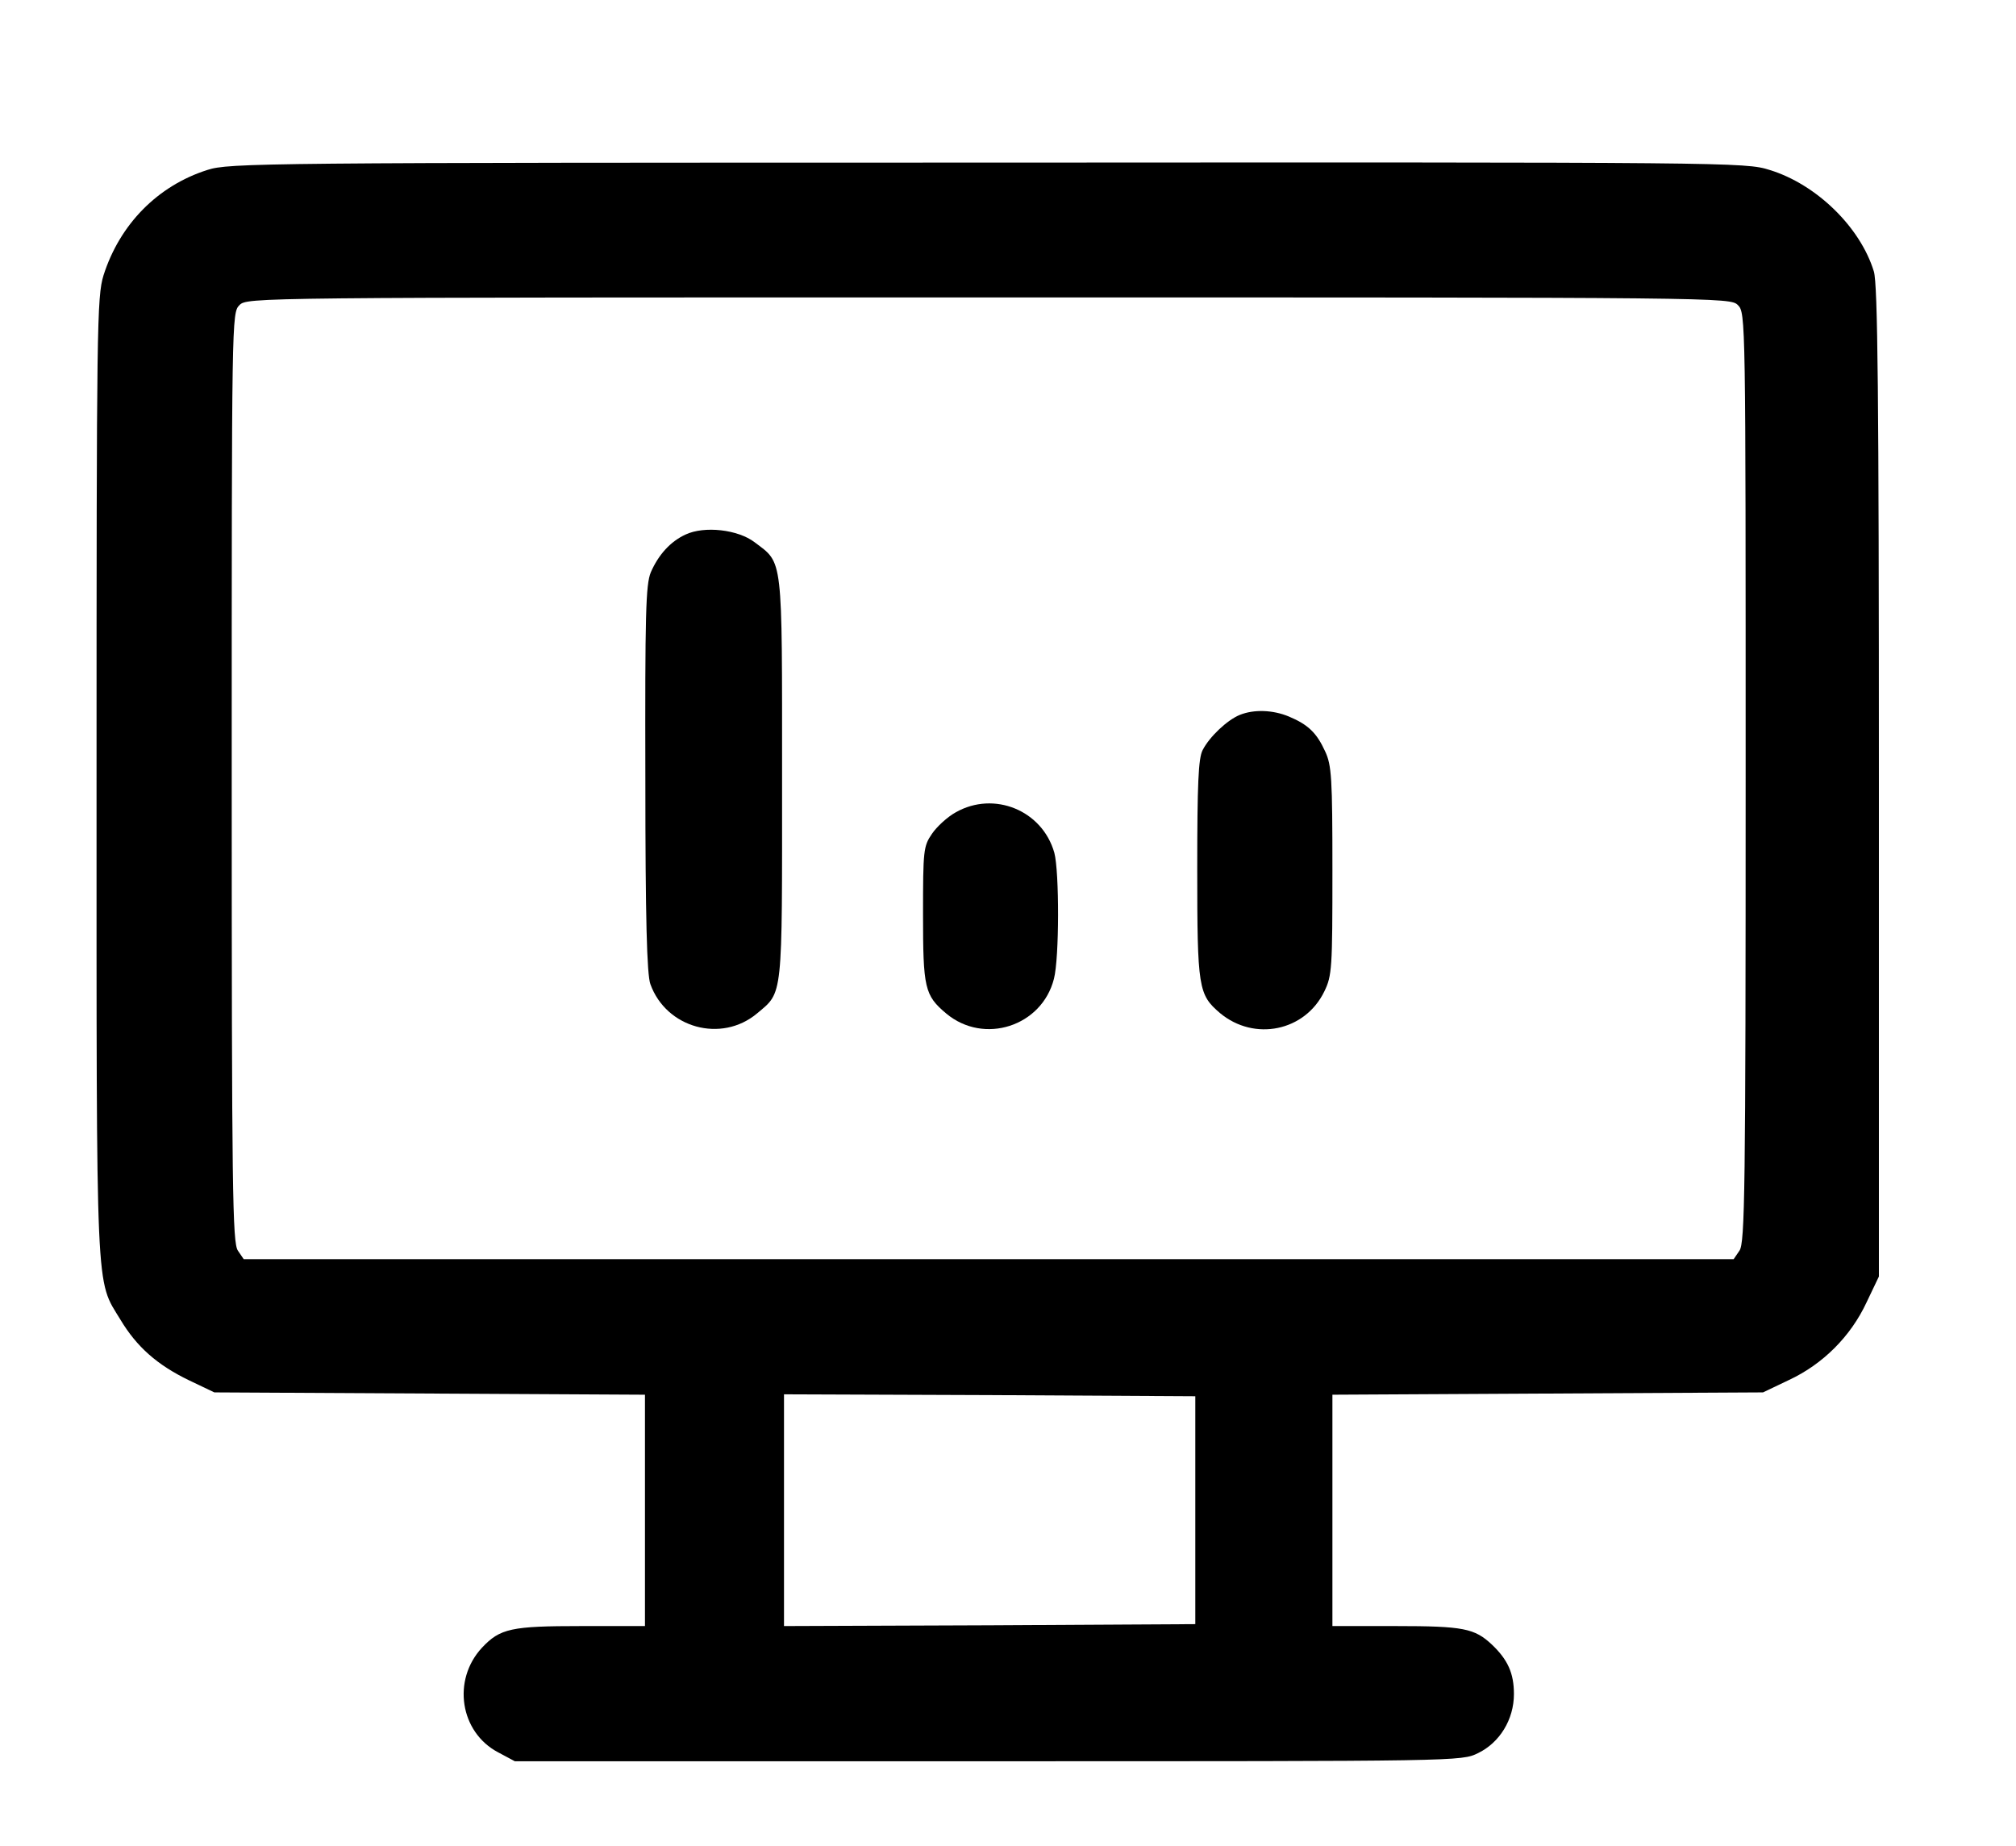 <?xml version="1.0" standalone="no"?>
<!DOCTYPE svg PUBLIC "-//W3C//DTD SVG 20010904//EN"
 "http://www.w3.org/TR/2001/REC-SVG-20010904/DTD/svg10.dtd">
<svg version="1.0" xmlns="http://www.w3.org/2000/svg"
 width="522pt" height="478pt" viewBox="0 0 522 478"
 preserveAspectRatio="xMidYMid meet">

<g transform="translate(0,478) scale(0.1,-0.1)"
fill="#000000" stroke="none">
<path d="M537 4340 c-129 -41 -227 -141 -269 -273 -17 -56 -18 -127 -18 -1300
0 -1365 -3 -1297 62 -1404 42 -70 95 -117 178 -157 l65 -31 558 -3 557 -3 0
-299 0 -300 -165 0 c-181 0 -210 -6 -257 -56 -78 -84 -57 -219 42 -271 l43
-23 1225 0 c1224 0 1226 0 1269 21 56 27 93 87 93 153 0 54 -16 89 -57 128
-45 42 -73 48 -249 48 l-164 0 0 300 0 299 558 3 557 3 67 32 c88 41 160 113
201 201 l32 67 0 1280 c0 1003 -3 1289 -13 1322 -35 115 -149 226 -270 263
-63 20 -97 20 -2026 19 -1883 0 -1963 -1 -2019 -19z m3963 -350 c20 -20 20
-33 20 -1223 0 -1072 -2 -1205 -16 -1225 l-15 -22 -1929 0 -1929 0 -15 22
c-14 20 -16 153 -16 1225 0 1190 0 1203 20 1223 20 20 33 20 1940 20 1907 0
1920 0 1940 -20z m-1405 -3120 l0 -295 -532 -3 -533 -2 0 300 0 300 533 -2
532 -3 0 -295z"/>
<path d="M1775 3396 c-39 -18 -70 -52 -90 -98 -13 -32 -15 -107 -14 -535 0
-360 4 -507 13 -531 41 -114 184 -153 276 -76 68 57 65 34 65 609 0 581 3 555
-71 611 -43 33 -130 43 -179 20z"/>
<path d="M3210 2929 c-32 -13 -78 -56 -96 -91 -11 -21 -14 -86 -14 -308 0
-309 3 -325 59 -373 89 -74 220 -47 270 56 20 41 21 60 21 313 0 240 -2 273
-19 309 -22 48 -44 69 -94 90 -41 17 -90 19 -127 4z"/>
<path d="M2475 2677 c-22 -12 -50 -38 -62 -56 -22 -32 -23 -43 -23 -208 0
-191 4 -210 60 -257 98 -82 248 -33 279 90 14 54 14 277 1 326 -31 110 -156
161 -255 105z"/>
</g>
</svg>
